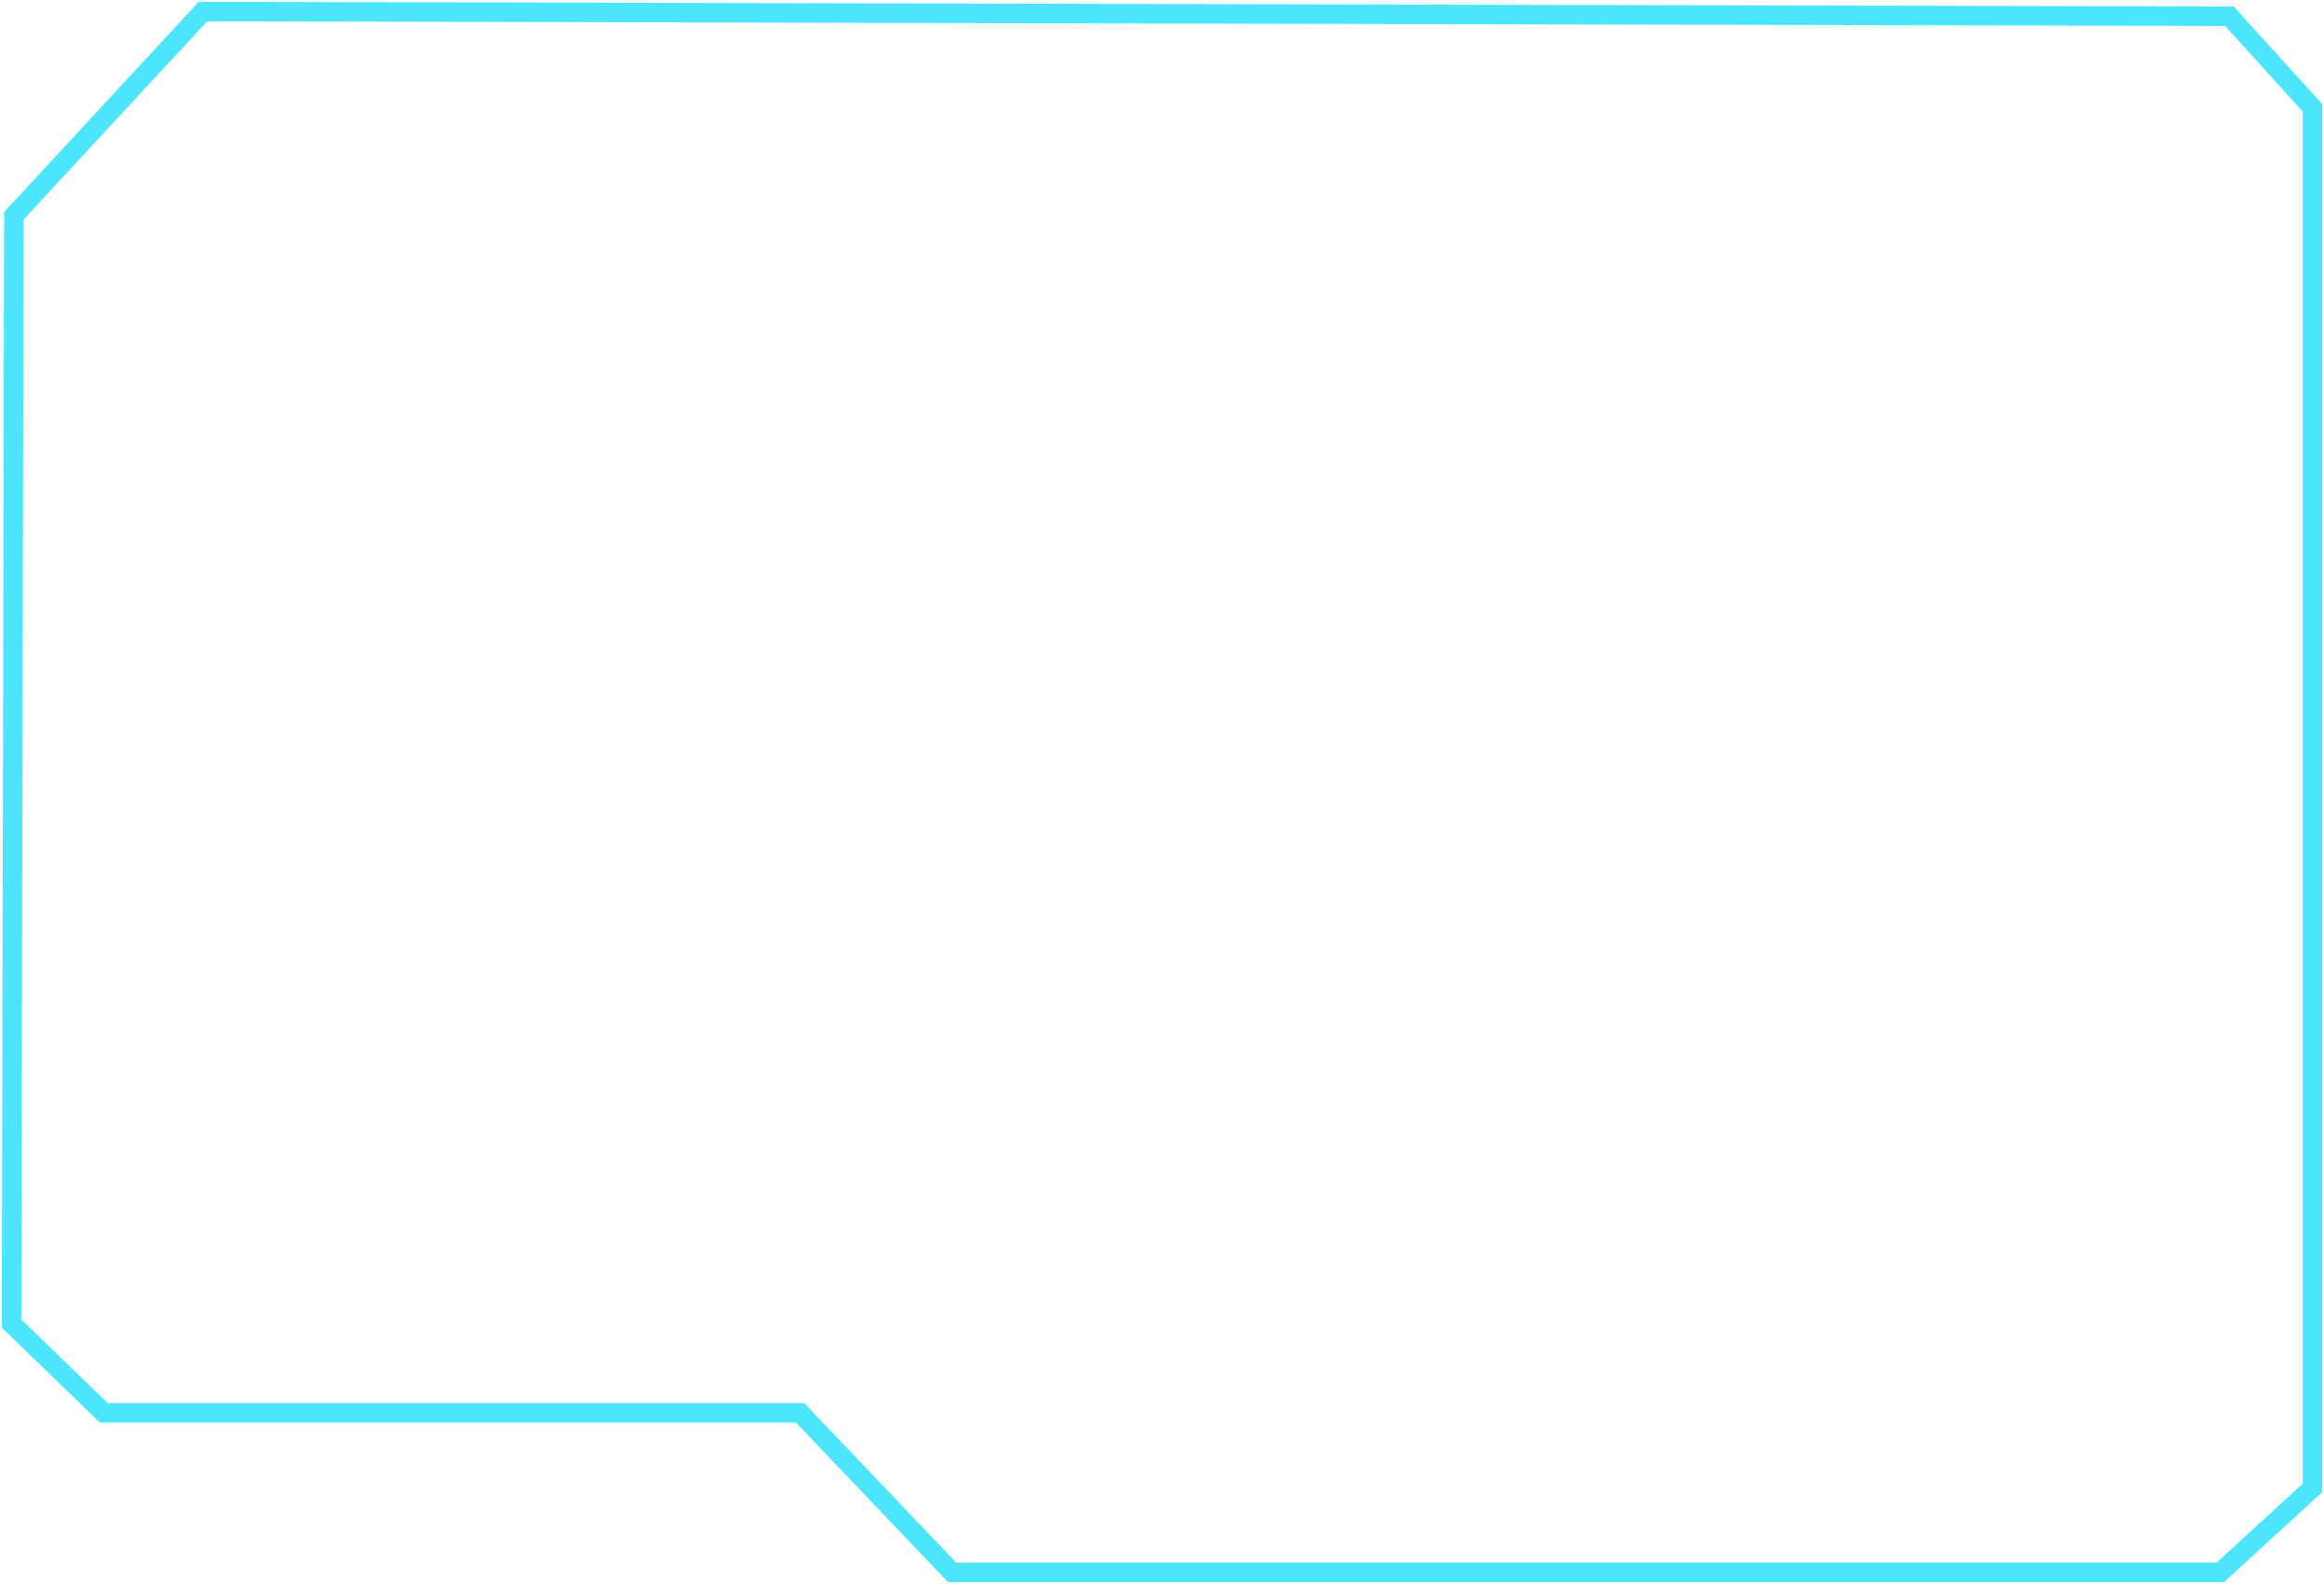 <svg viewBox="0 0 402 274" fill="none" xmlns="http://www.w3.org/2000/svg">
<path d="M2 228.962L2.399 37.323L35.1 2L385.643 2.812L400 18.647V257.383L384.048 272H164.709L138.389 244.391H17.952L2 228.962Z" stroke="#4DE5FD" stroke-width="3.37"/>
</svg>
